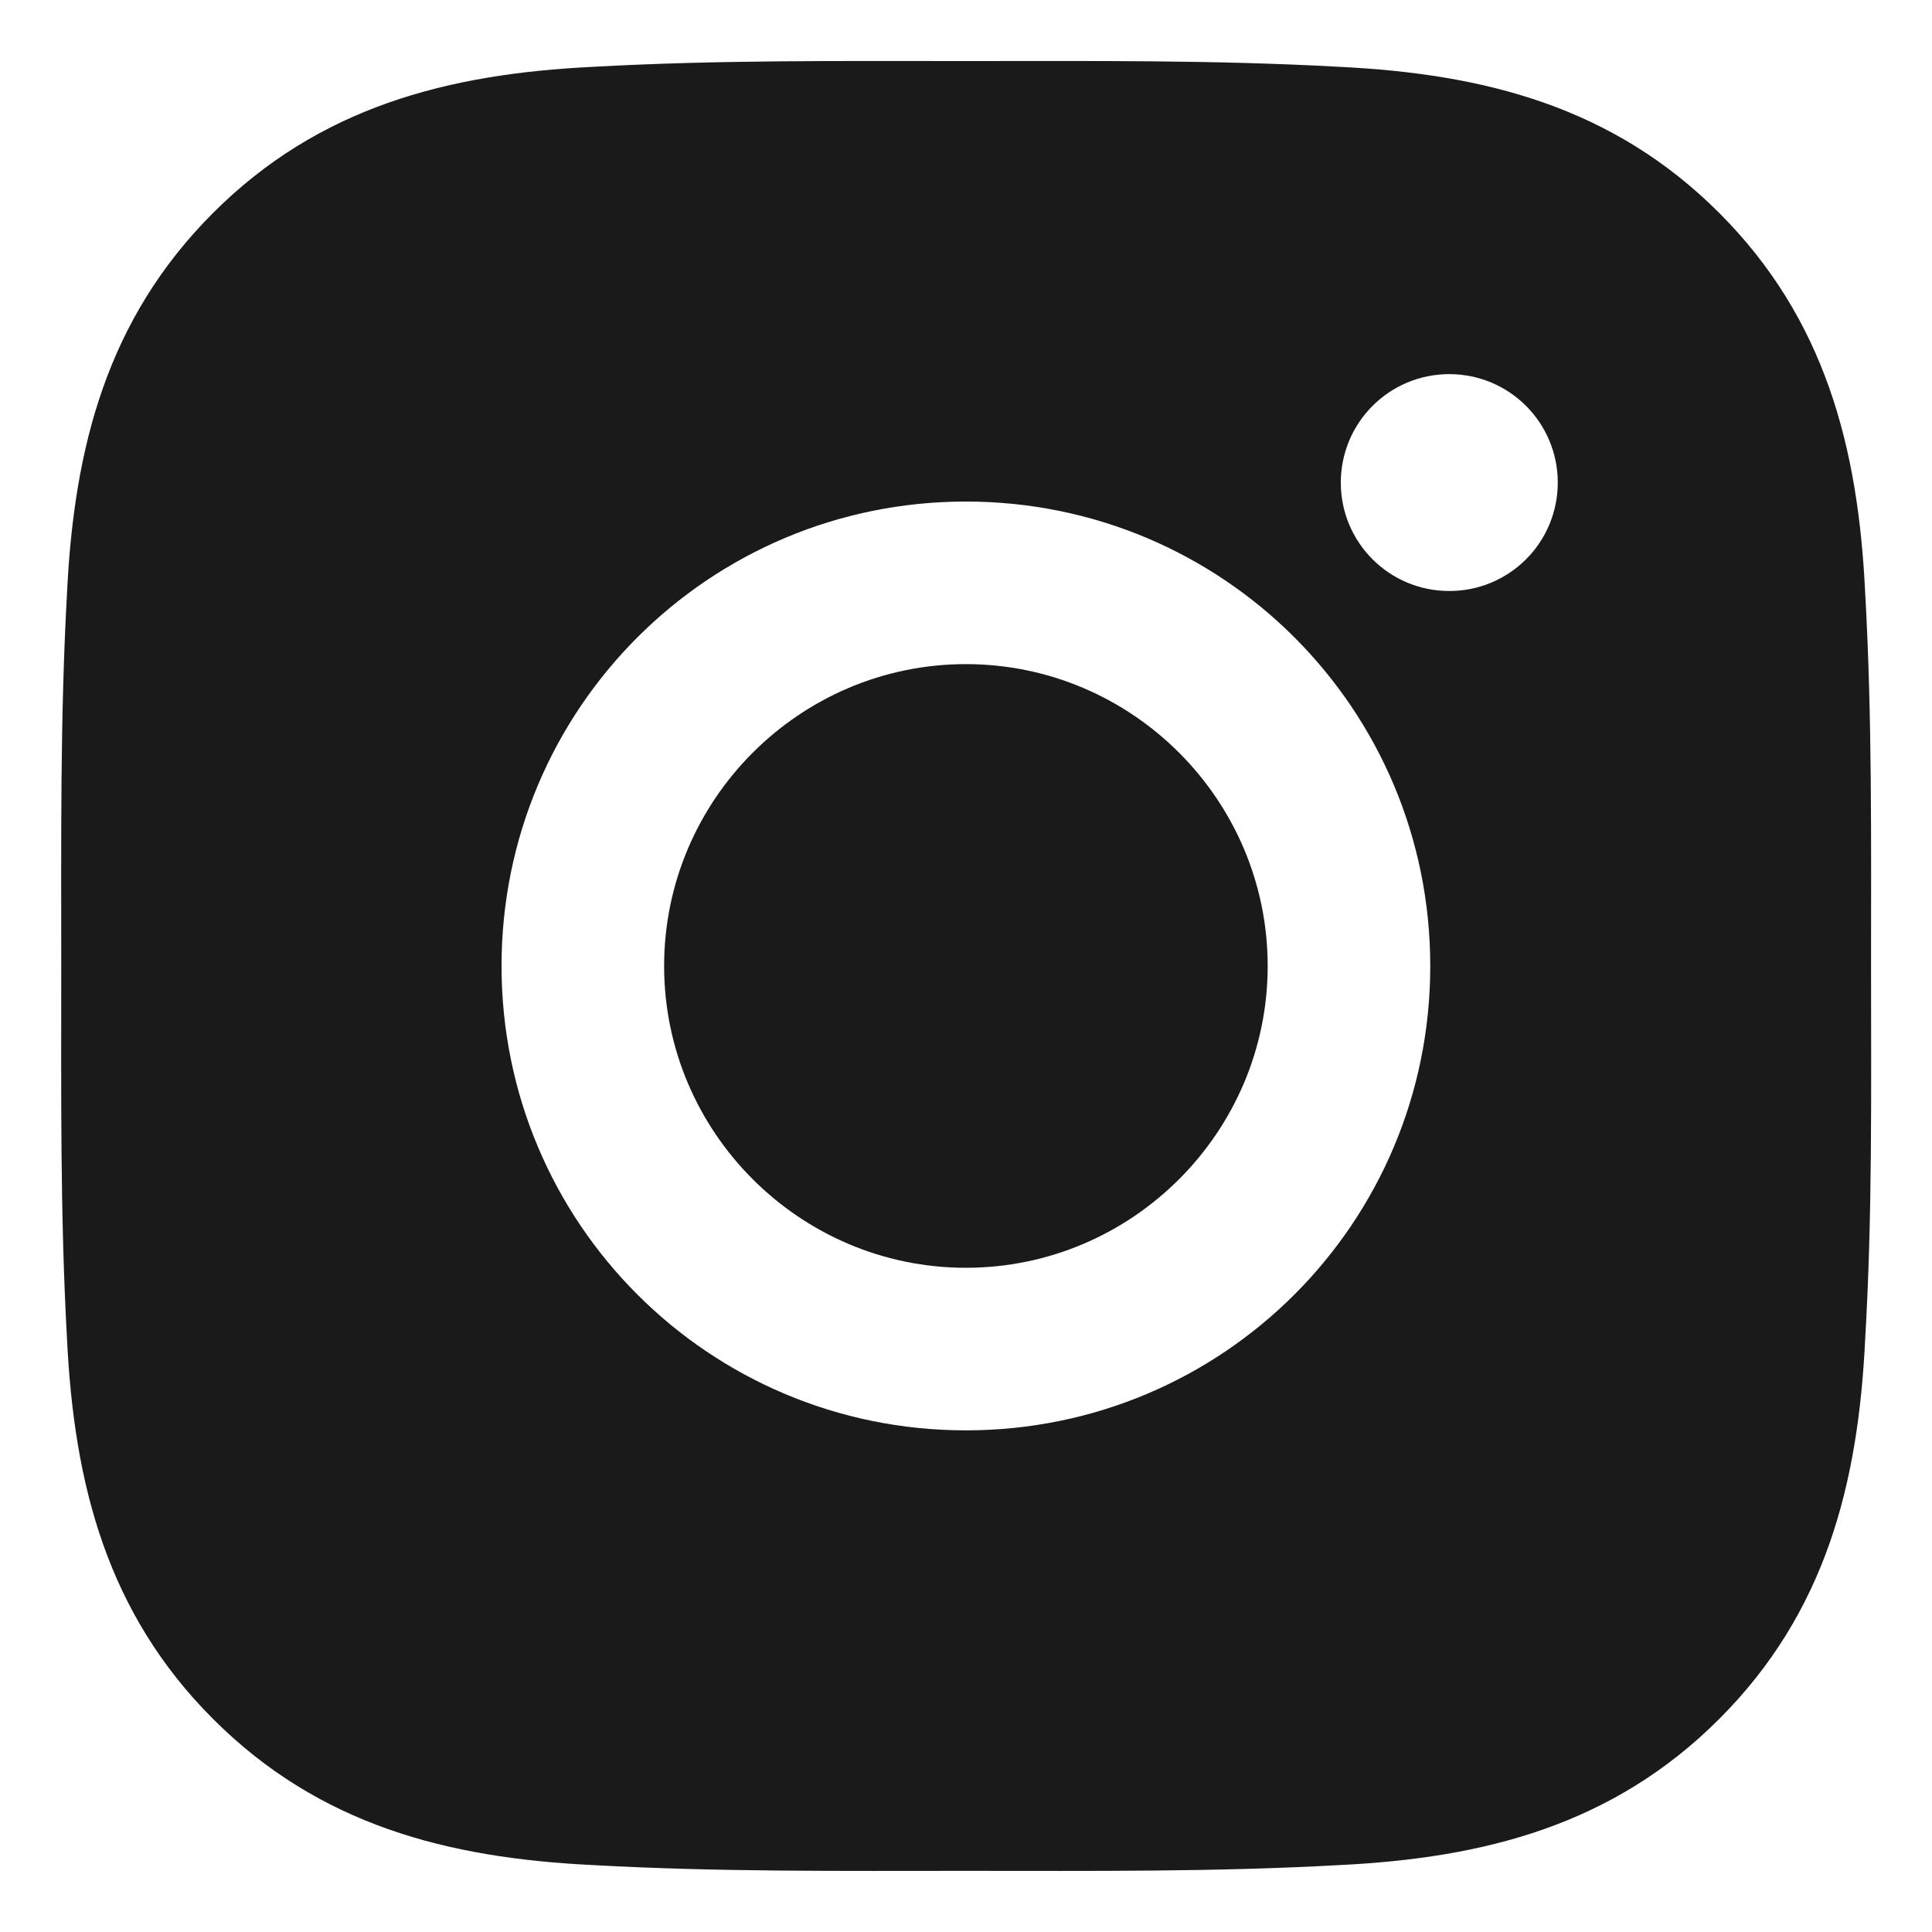 <svg width="20" height="20" viewBox="0 0 20 20" fill="none" xmlns="http://www.w3.org/2000/svg">
<path d="M9.999 6.875C8.279 6.875 6.875 8.279 6.875 10C6.875 11.72 8.279 13.124 9.999 13.124C11.719 13.124 13.123 11.72 13.123 10C13.123 8.279 11.719 6.875 9.999 6.875ZM19.369 10C19.369 8.706 19.381 7.424 19.308 6.132C19.236 4.632 18.894 3.301 17.797 2.204C16.698 1.105 15.369 0.765 13.869 0.692C12.575 0.62 11.293 0.632 10.002 0.632C8.708 0.632 7.426 0.62 6.134 0.692C4.634 0.765 3.303 1.107 2.206 2.204C1.107 3.303 0.767 4.632 0.694 6.132C0.622 7.426 0.634 8.708 0.634 10C0.634 11.291 0.622 12.575 0.694 13.867C0.767 15.367 1.109 16.698 2.206 17.795C3.305 18.894 4.634 19.234 6.134 19.307C7.428 19.379 8.71 19.367 10.002 19.367C11.295 19.367 12.577 19.379 13.869 19.307C15.369 19.234 16.7 18.892 17.797 17.795C18.896 16.696 19.236 15.367 19.308 13.867C19.384 12.575 19.369 11.293 19.369 10ZM9.999 14.807C7.339 14.807 5.192 12.66 5.192 10C5.192 7.339 7.339 5.192 9.999 5.192C12.659 5.192 14.806 7.339 14.806 10C14.806 12.66 12.659 14.807 9.999 14.807ZM15.003 6.118C14.382 6.118 13.88 5.617 13.88 4.996C13.88 4.375 14.382 3.873 15.003 3.873C15.624 3.873 16.126 4.375 16.126 4.996C16.126 5.143 16.097 5.289 16.041 5.425C15.984 5.562 15.902 5.686 15.797 5.79C15.693 5.894 15.569 5.977 15.433 6.033C15.297 6.09 15.15 6.118 15.003 6.118Z" fill="#1A1A1A"/>
</svg>
